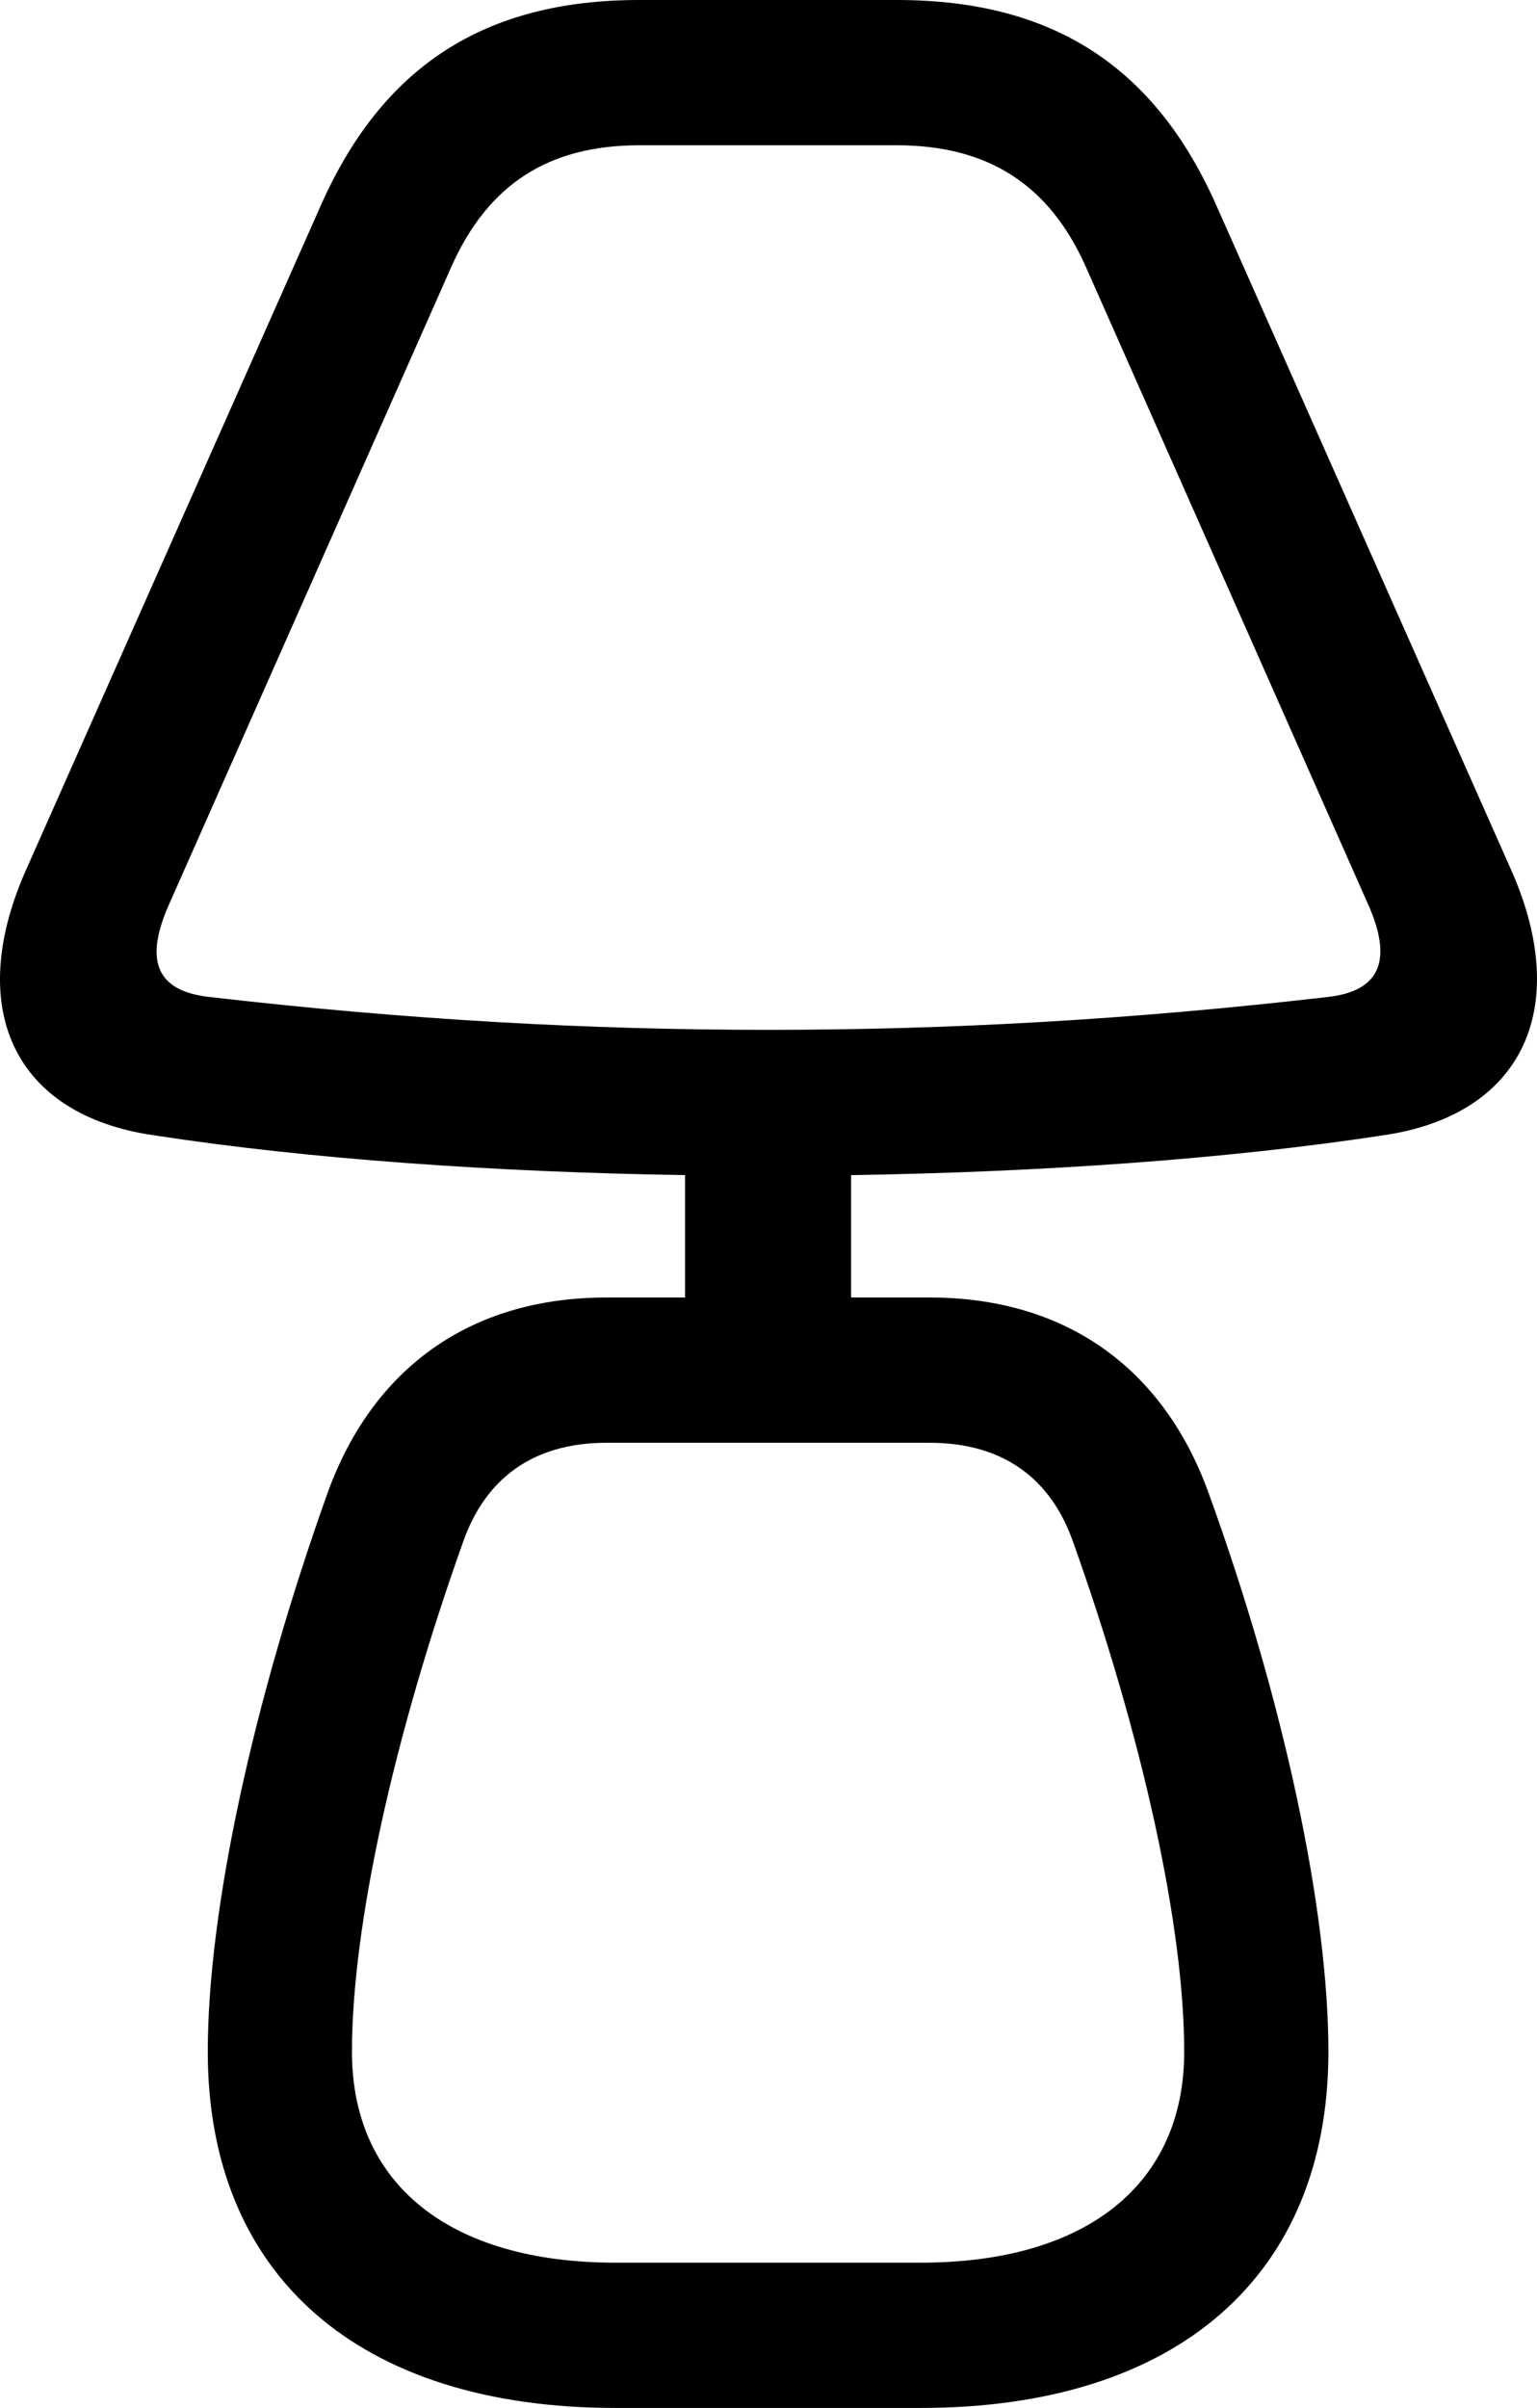 <?xml version="1.0" encoding="UTF-8" standalone="no"?>
<svg xmlns="http://www.w3.org/2000/svg"
     width="754.768" height="1181.641"
     viewBox="0 0 754.768 1181.641"
     fill="currentColor">
  <path d="M302.232 1181.639H452.132C578.112 1181.639 652.332 1116.699 652.332 1006.839C652.332 937.989 630.842 835.449 593.242 731.929C571.272 671.879 523.912 636.719 456.522 636.719H417.952V576.659C511.212 575.199 602.522 568.849 679.182 557.129C747.052 547.359 771.952 495.609 742.662 428.219L597.642 101.559C567.362 32.719 517.072 -0.001 440.412 -0.001H313.952C237.772 -0.001 187.482 32.719 157.212 101.559L12.192 428.219C-17.108 495.609 7.312 547.359 75.672 557.129C151.842 568.849 243.152 575.199 336.412 576.659V636.719H297.832C230.452 636.719 183.092 671.879 161.112 731.929C124.012 835.449 102.032 937.989 102.032 1006.839C102.032 1116.699 176.252 1181.639 302.232 1181.639ZM377.422 505.369C288.562 505.369 200.182 500.489 103.012 489.259C75.672 486.329 71.272 470.219 82.992 443.849L221.662 130.859C239.732 90.329 269.512 71.289 313.952 71.289H440.412C484.852 71.289 515.122 90.329 533.182 130.859L671.862 443.849C683.582 470.219 678.692 486.329 651.842 489.259C554.672 500.489 465.802 505.369 377.422 505.369ZM302.232 1110.349C220.682 1110.349 172.832 1071.779 172.832 1006.839C172.832 945.309 193.342 852.049 227.522 756.349C238.262 726.069 261.212 708.009 297.832 708.009H456.522C493.152 708.009 516.102 726.069 526.842 756.349C561.022 852.049 581.522 945.309 581.522 1006.839C581.522 1071.779 533.672 1110.349 452.132 1110.349Z"/>
</svg>
